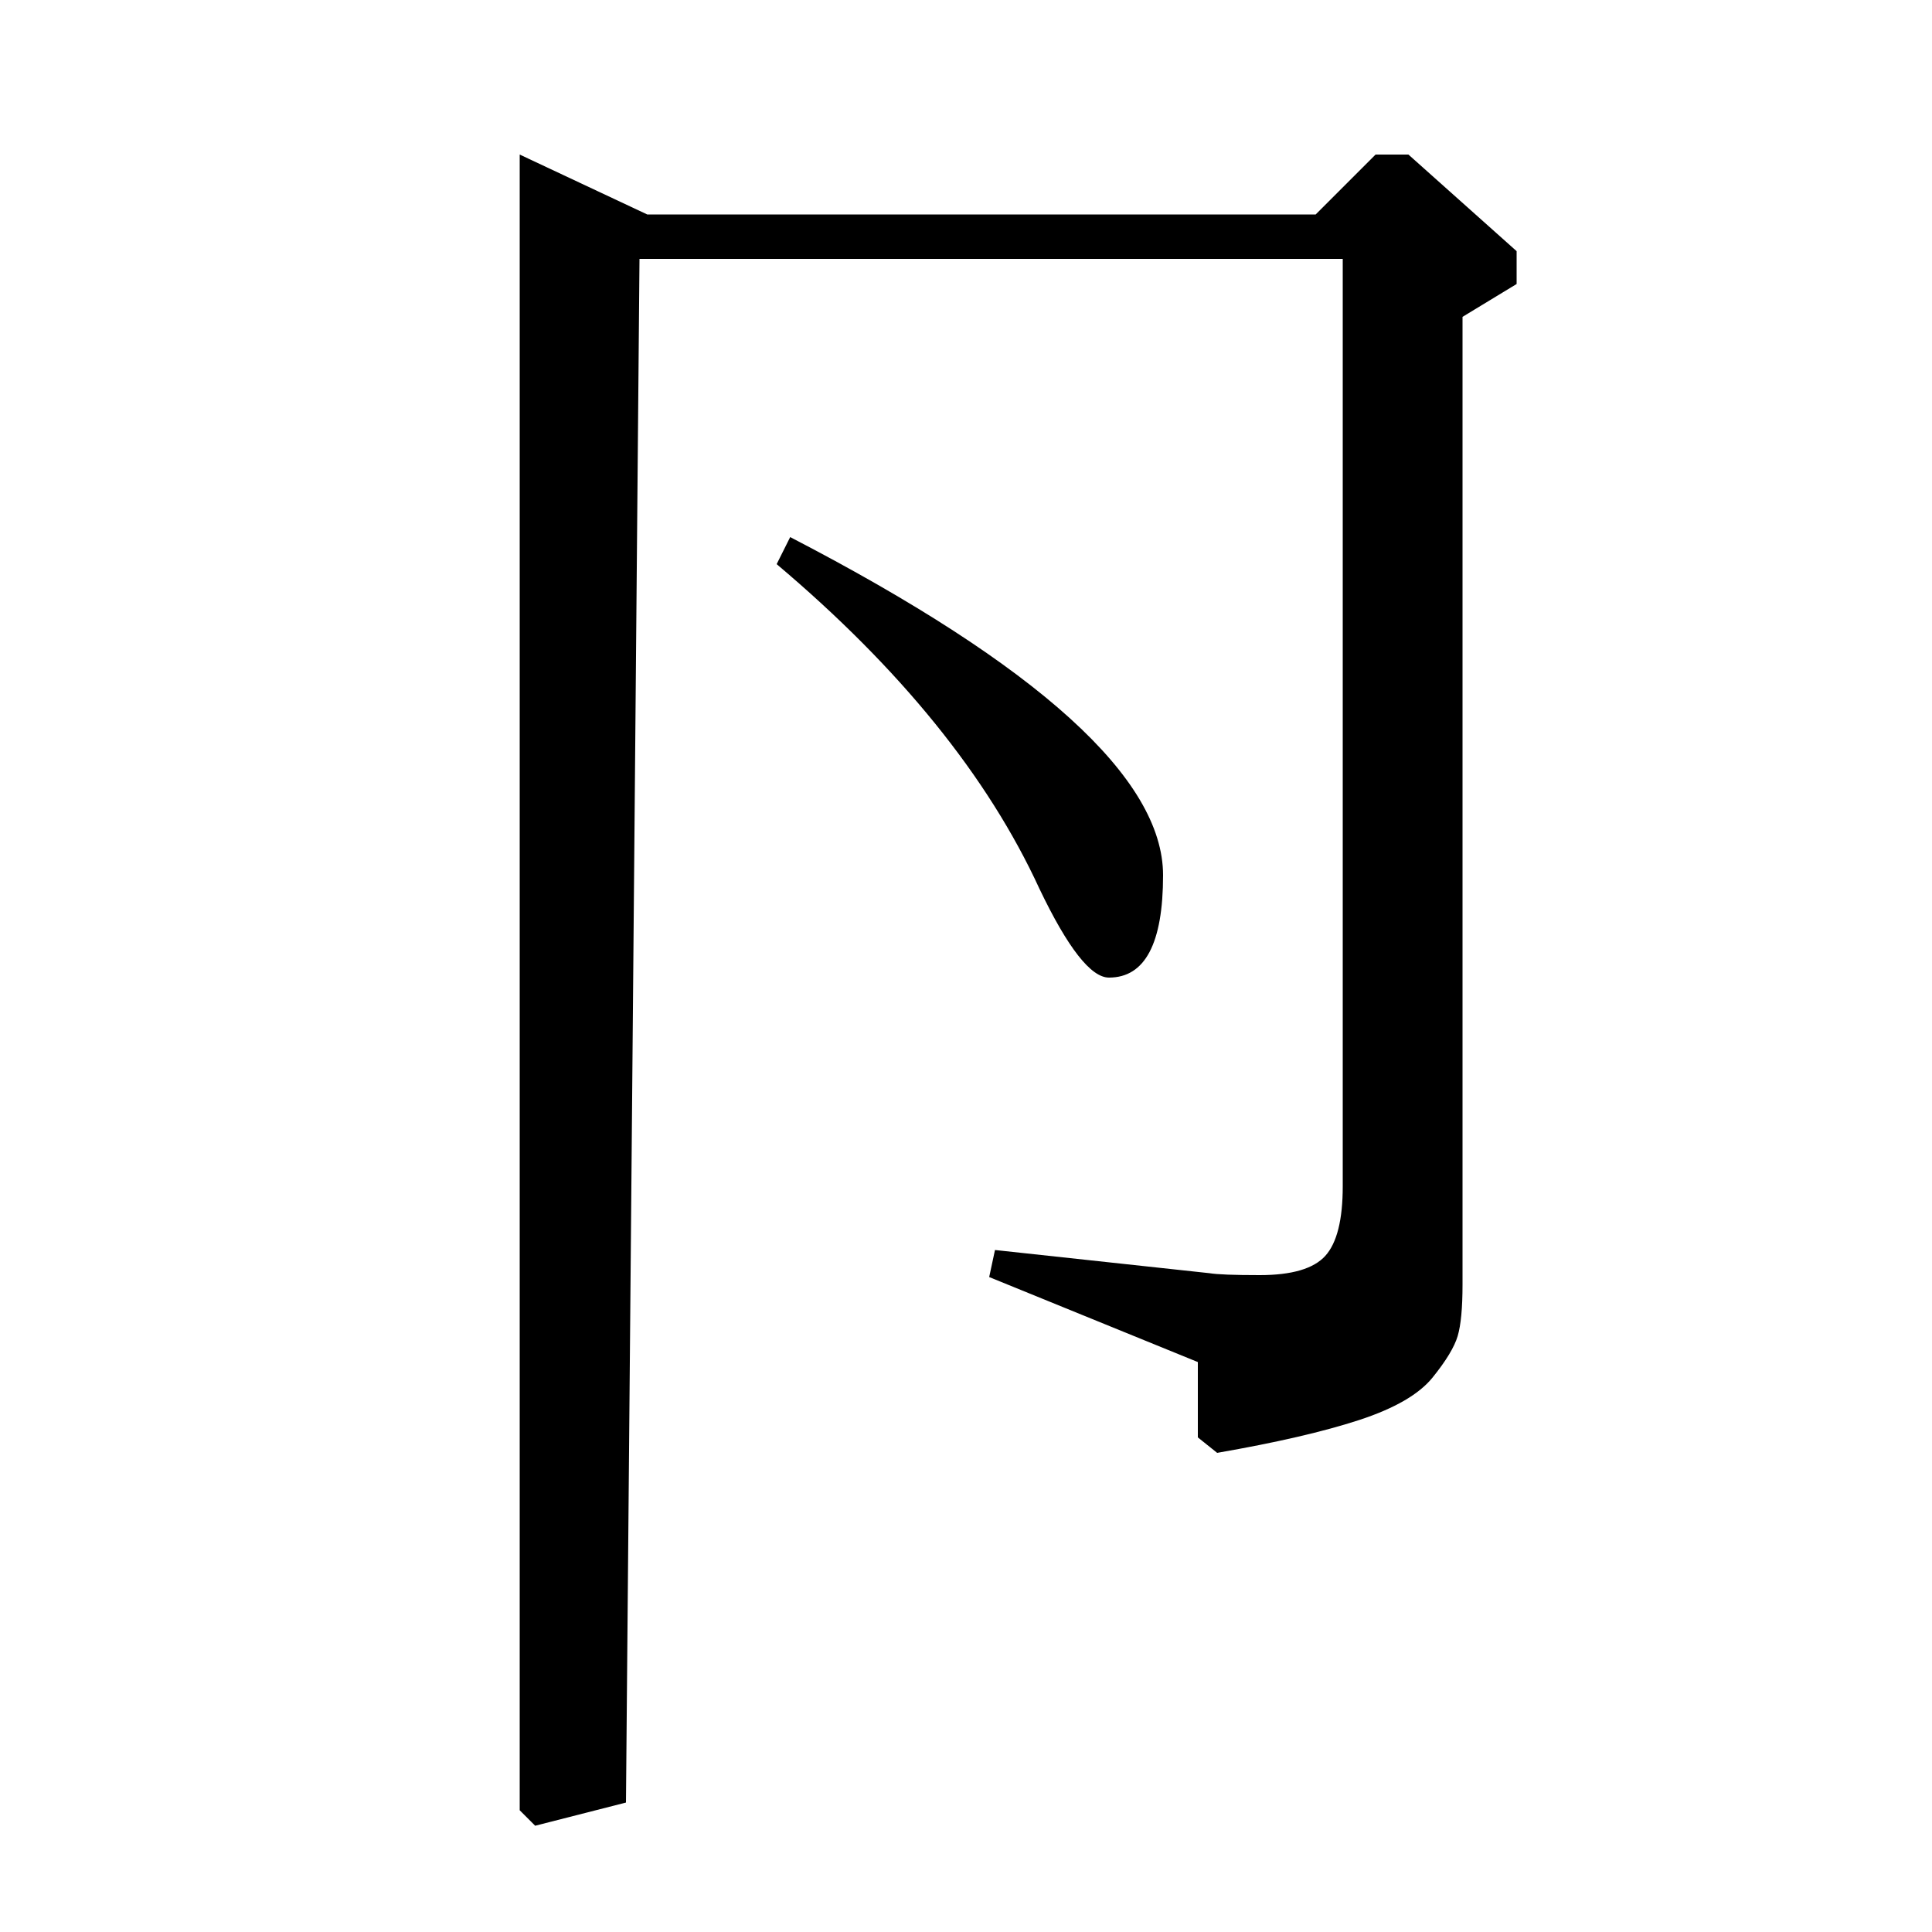 <?xml version="1.0" standalone="no"?>
<!DOCTYPE svg PUBLIC "-//W3C//DTD SVG 1.1//EN" "http://www.w3.org/Graphics/SVG/1.1/DTD/svg11.dtd" >
<svg xmlns="http://www.w3.org/2000/svg" xmlns:xlink="http://www.w3.org/1999/xlink" version="1.1" viewBox="0 -140 1000 1000">
  <g transform="matrix(1 0 0 -1 0 860)">
   <path fill="currentColor"
d="M402 708l7 14q193 -100 193 -175q0 -53 -28 -53q-14 0 -36 46q-40 87 -136 168zM729 920l56 -50v-17l-28 -17v-501q0 -18 -2.5 -26.5t-13 -21.5t-38 -22t-73.5 -17l-10 8v39l-108 44l3 14l111 -12q6 -1 26 -1q25 0 34 10t9 36v480h-364l-7 -799l-47 -12l-8 8v857l66 -31
h346l31 31h17z" />
  </g>

</svg>
